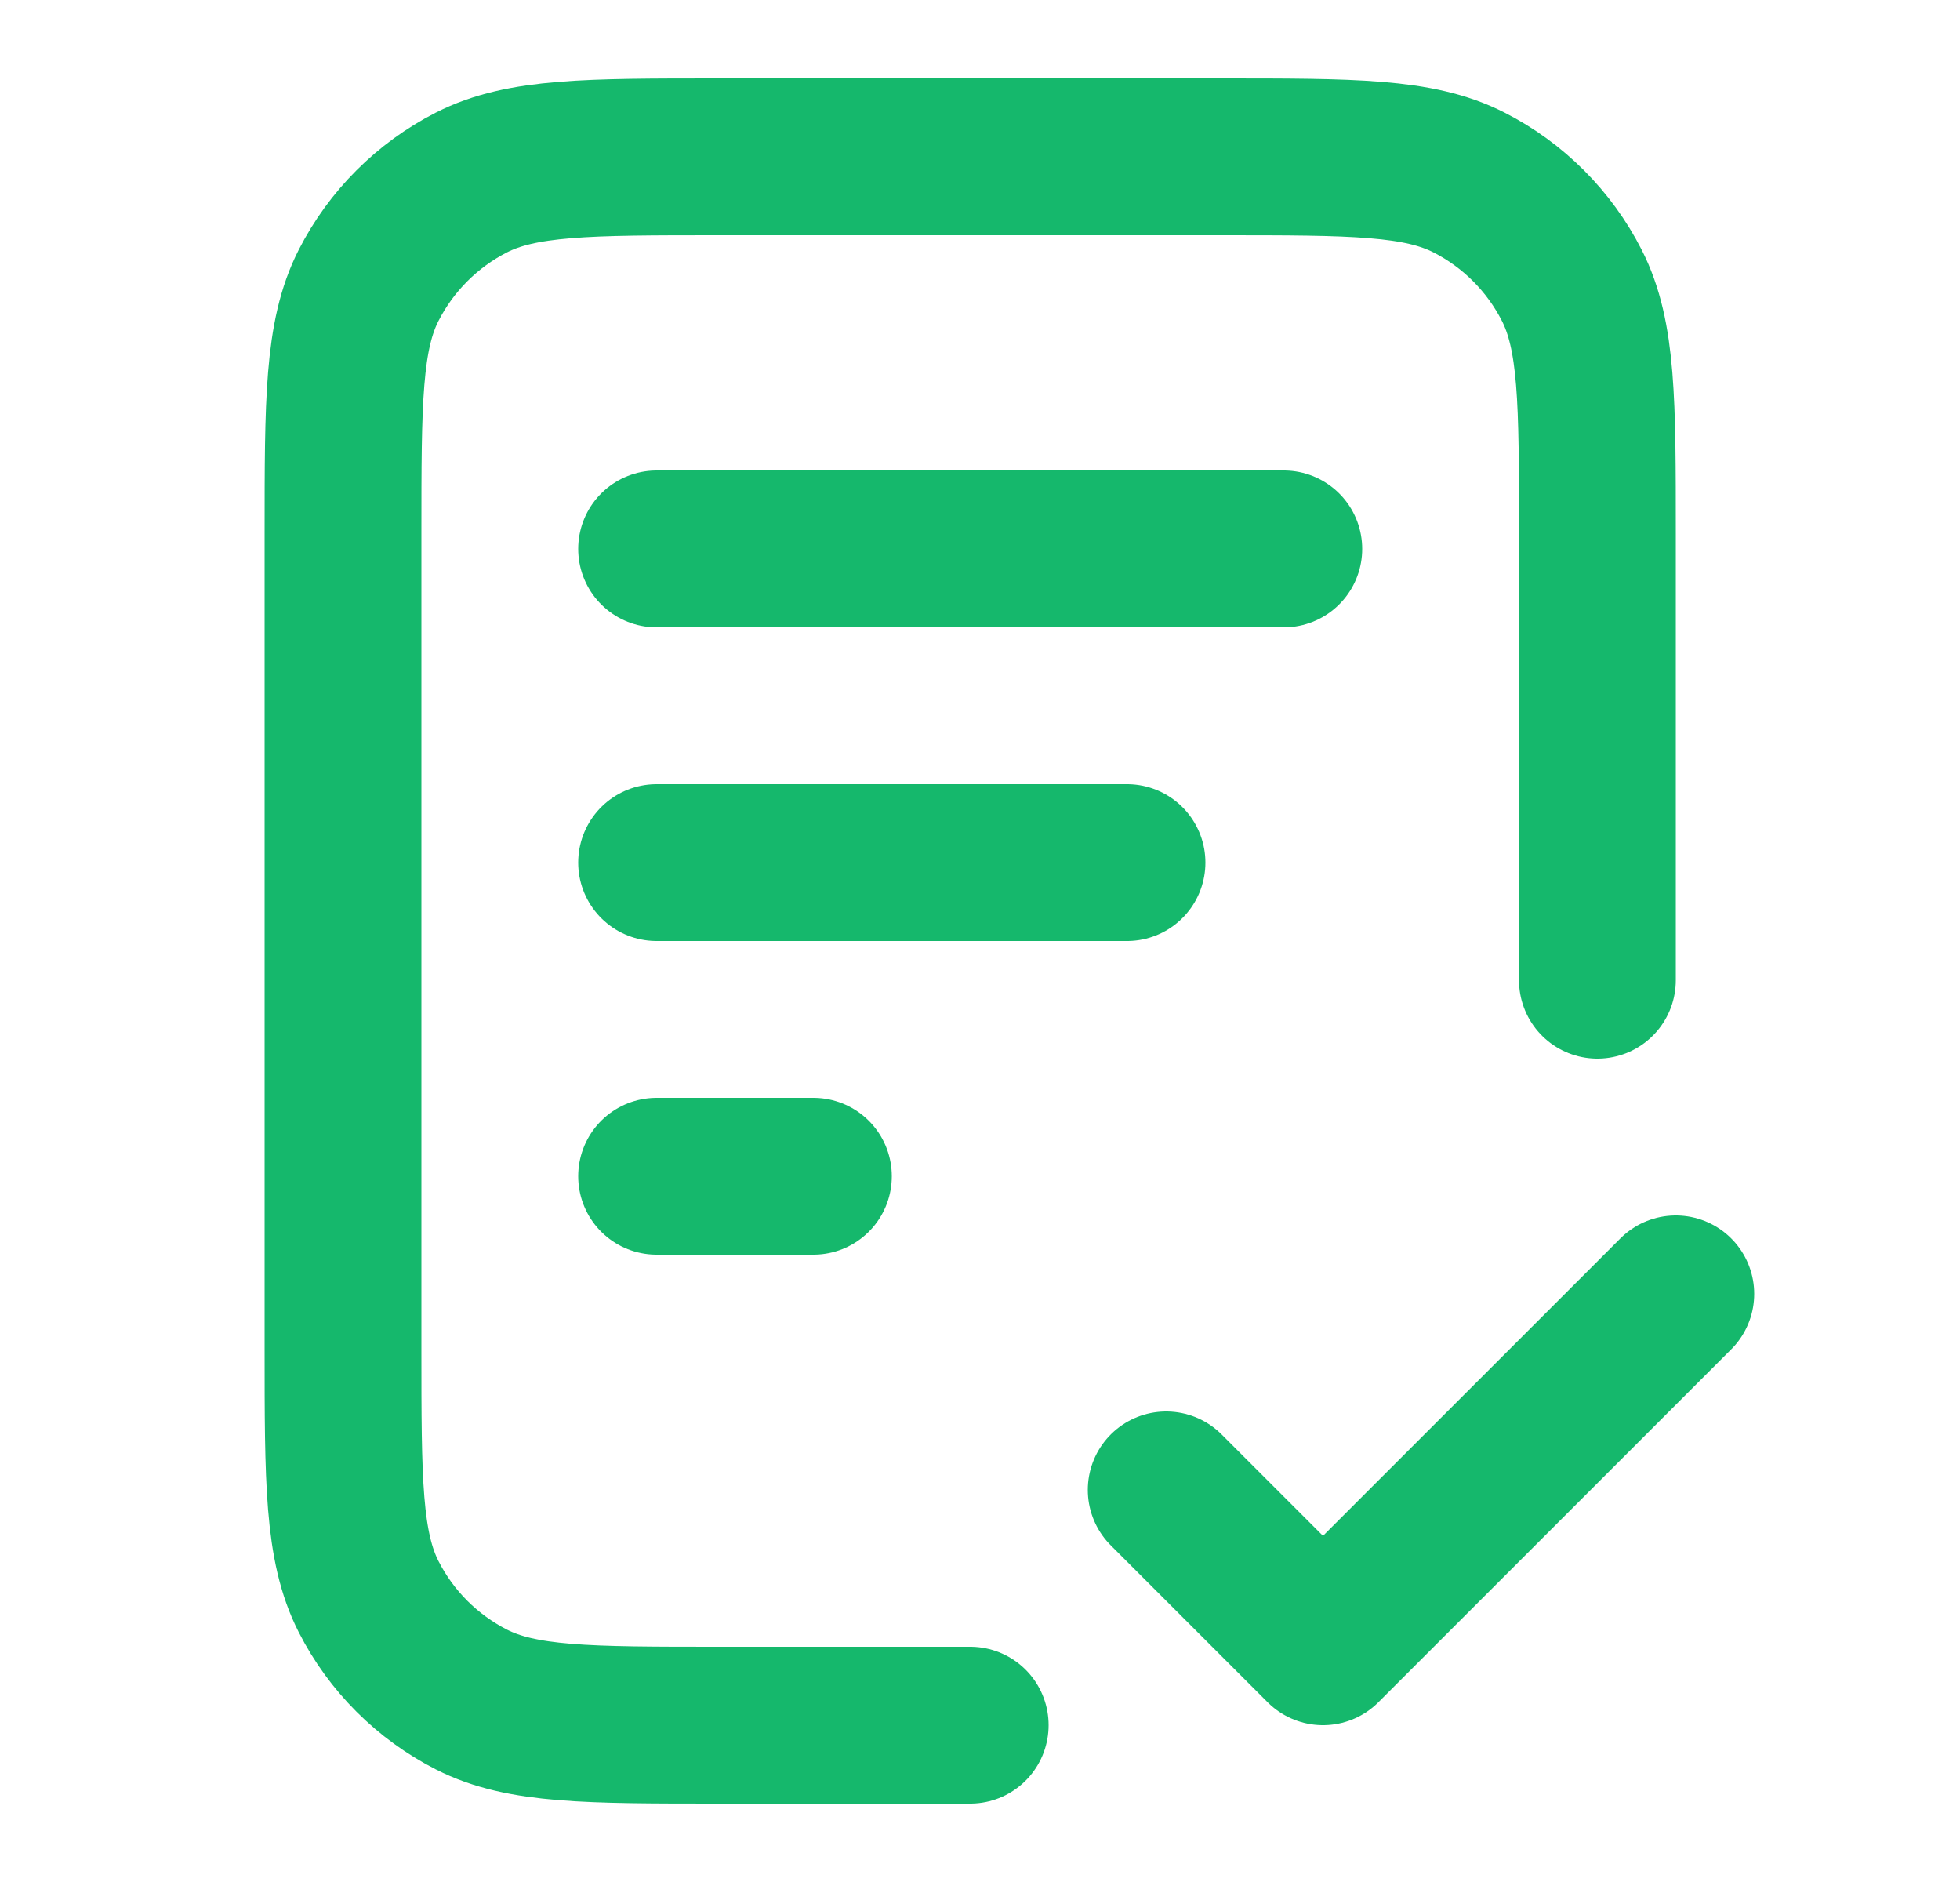 <svg width="25" height="24" viewBox="0 0 25 24" fill="none" xmlns="http://www.w3.org/2000/svg">
<path d="M20.375 12.5V6.8C20.375 5.12 20.375 4.28 20.048 3.638C19.76 3.074 19.302 2.615 18.737 2.327C18.095 2 17.255 2 15.575 2H9.175C7.495 2 6.655 2 6.013 2.327C5.449 2.615 4.99 3.074 4.702 3.638C4.375 4.28 4.375 5.12 4.375 6.8V17.2C4.375 18.88 4.375 19.72 4.702 20.362C4.99 20.927 5.449 21.385 6.013 21.673C6.655 22 7.495 22 9.175 22H12.375M14.375 11H8.375M10.375 15H8.375M16.375 7H8.375M14.875 19L16.875 21L21.375 16.5" stroke="#15B86C" stroke-width="2" stroke-linecap="round" stroke-linejoin="round"/>
</svg>
